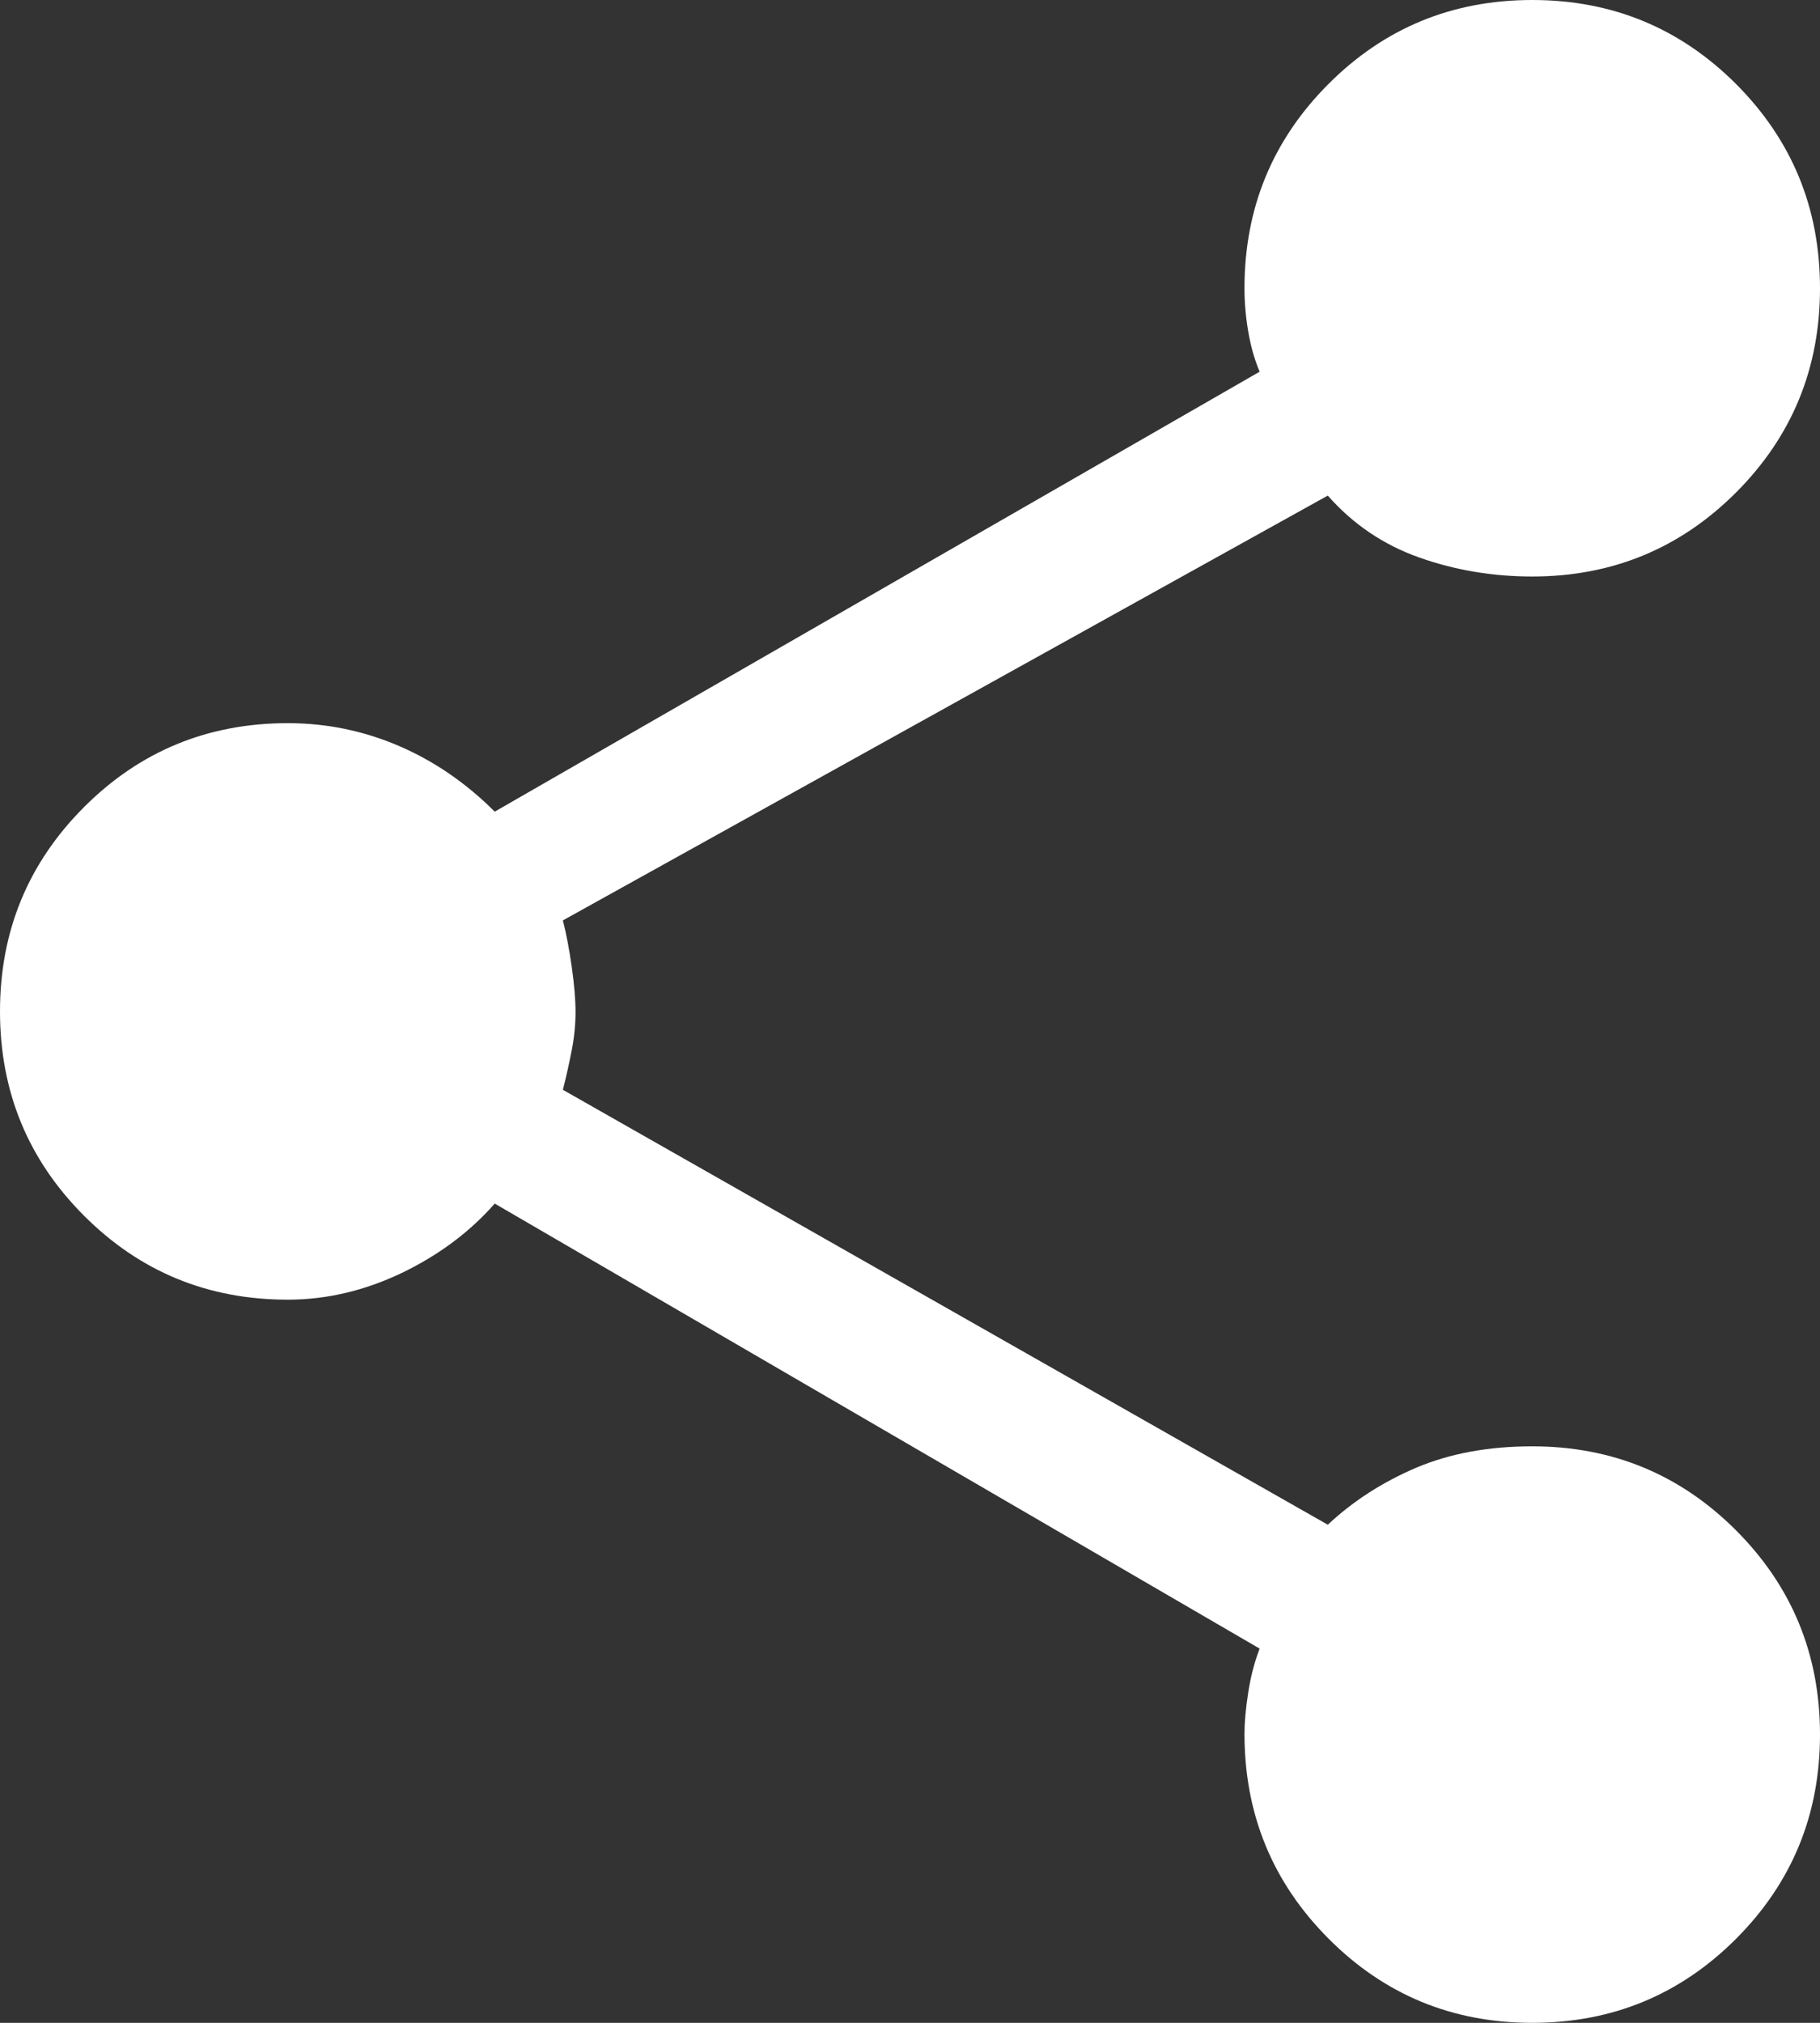 <svg width="18" height="20" viewBox="0 0 18 20" fill="none" xmlns="http://www.w3.org/2000/svg">
<rect x="0" y="0" width="18" height="20" fill="#333333" stroke="none"/>
<path id="Vector" d="M15.154 20C14.363 20 13.691 19.722 13.138 19.166C12.585 18.611 12.308 17.936 12.308 17.142C12.308 17.031 12.32 16.895 12.345 16.734C12.37 16.573 12.408 16.429 12.458 16.3L4.893 11.9C4.644 12.183 4.336 12.412 3.969 12.588C3.603 12.762 3.229 12.85 2.846 12.85C2.055 12.85 1.383 12.573 0.83 12.019C0.277 11.465 0 10.792 0 10C0 9.208 0.277 8.535 0.83 7.981C1.383 7.427 2.055 7.15 2.846 7.15C3.229 7.15 3.595 7.225 3.945 7.375C4.294 7.525 4.61 7.742 4.893 8.025L12.458 3.675C12.408 3.557 12.37 3.425 12.345 3.277C12.32 3.13 12.308 2.987 12.308 2.85C12.308 2.058 12.585 1.385 13.138 0.831C13.691 0.277 14.363 0 15.154 0C15.944 0 16.616 0.277 17.17 0.831C17.723 1.385 18 2.058 18 2.85C18 3.642 17.723 4.315 17.17 4.869C16.616 5.423 15.944 5.7 15.154 5.7C14.765 5.7 14.393 5.638 14.039 5.513C13.684 5.388 13.381 5.183 13.132 4.9L5.567 9.1C5.601 9.233 5.63 9.387 5.655 9.562C5.68 9.738 5.692 9.885 5.692 10.006C5.692 10.127 5.68 10.252 5.655 10.381C5.63 10.51 5.601 10.642 5.567 10.775L13.132 15.075C13.381 14.842 13.673 14.654 14.005 14.512C14.338 14.371 14.721 14.3 15.154 14.3C15.944 14.3 16.616 14.577 17.17 15.131C17.723 15.685 18 16.358 18 17.15C18 17.942 17.723 18.615 17.17 19.169C16.616 19.723 15.944 20 15.154 20Z" fill="white"/>
</svg>
